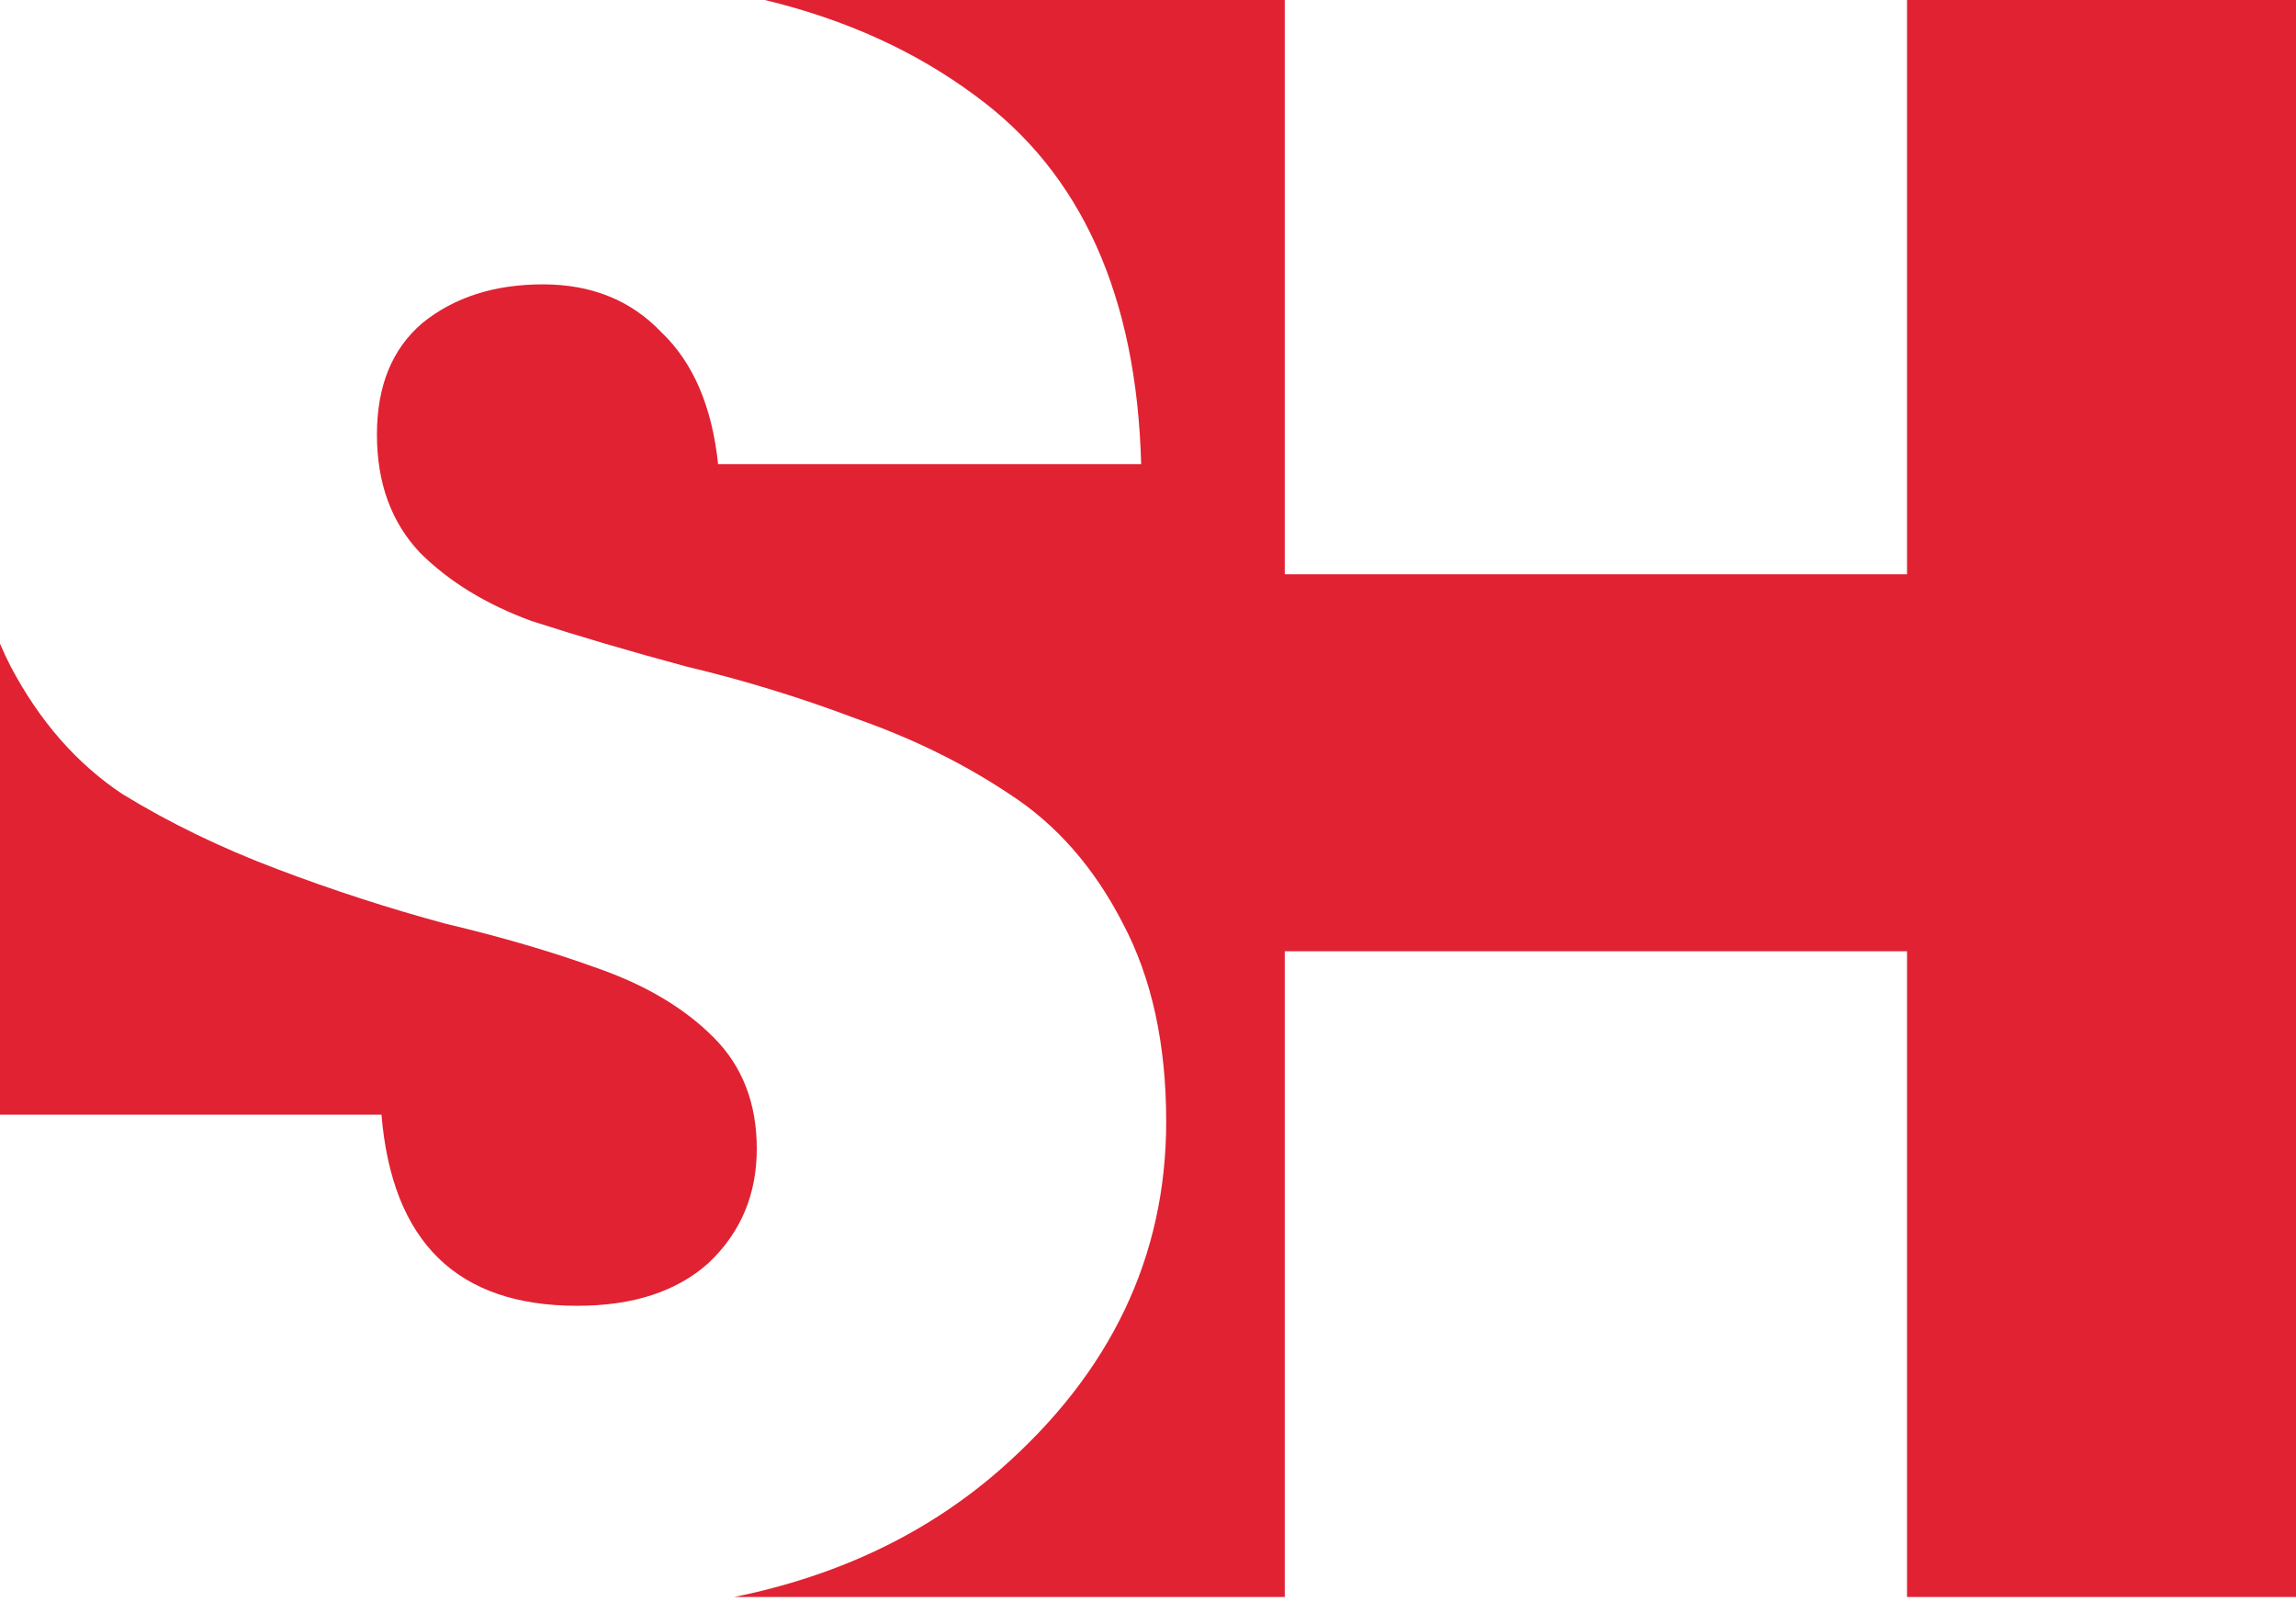 <svg width="41" height="29" viewBox="0 0 41 29" fill="none" xmlns="http://www.w3.org/2000/svg">
<path fill-rule="evenodd" clip-rule="evenodd" d="M7.543 5.767C8.112 5.307 8.829 5.077 9.696 5.077C10.562 5.077 11.266 5.361 11.808 5.93C12.377 6.471 12.715 7.257 12.823 8.286H20.378C20.297 5.28 19.308 3.087 17.413 1.706C16.349 0.915 15.098 0.347 13.658 0L22.942 7.79394e-08V10.253H34.054V7.79394e-08H41V28.513H34.054V16.984H22.942V28.513H13.11C14.976 28.134 16.56 27.376 17.86 26.238C19.837 24.505 20.825 22.434 20.825 20.024C20.825 18.643 20.568 17.465 20.053 16.49C19.539 15.488 18.862 14.717 18.022 14.175C17.21 13.633 16.303 13.187 15.301 12.835C14.299 12.456 13.284 12.144 12.255 11.9C11.253 11.63 10.332 11.359 9.493 11.088C8.68 10.79 8.017 10.384 7.502 9.87C6.988 9.328 6.731 8.624 6.731 7.758C6.731 6.891 7.002 6.228 7.543 5.767ZM0 19.902H6.812C7.002 22.177 8.166 23.314 10.305 23.314C11.307 23.314 12.092 23.057 12.661 22.542C13.229 22.001 13.514 21.324 13.514 20.511C13.514 19.699 13.257 19.035 12.742 18.521C12.228 18.006 11.551 17.6 10.711 17.302C9.899 17.005 8.978 16.734 7.949 16.49C6.947 16.219 5.945 15.895 4.944 15.515C3.942 15.136 3.021 14.69 2.182 14.175C1.369 13.633 0.706 12.875 0.191 11.9C0.123 11.767 0.059 11.631 2.34095e-08 11.492L0 19.902Z" fill="#E02232"/>
</svg>
